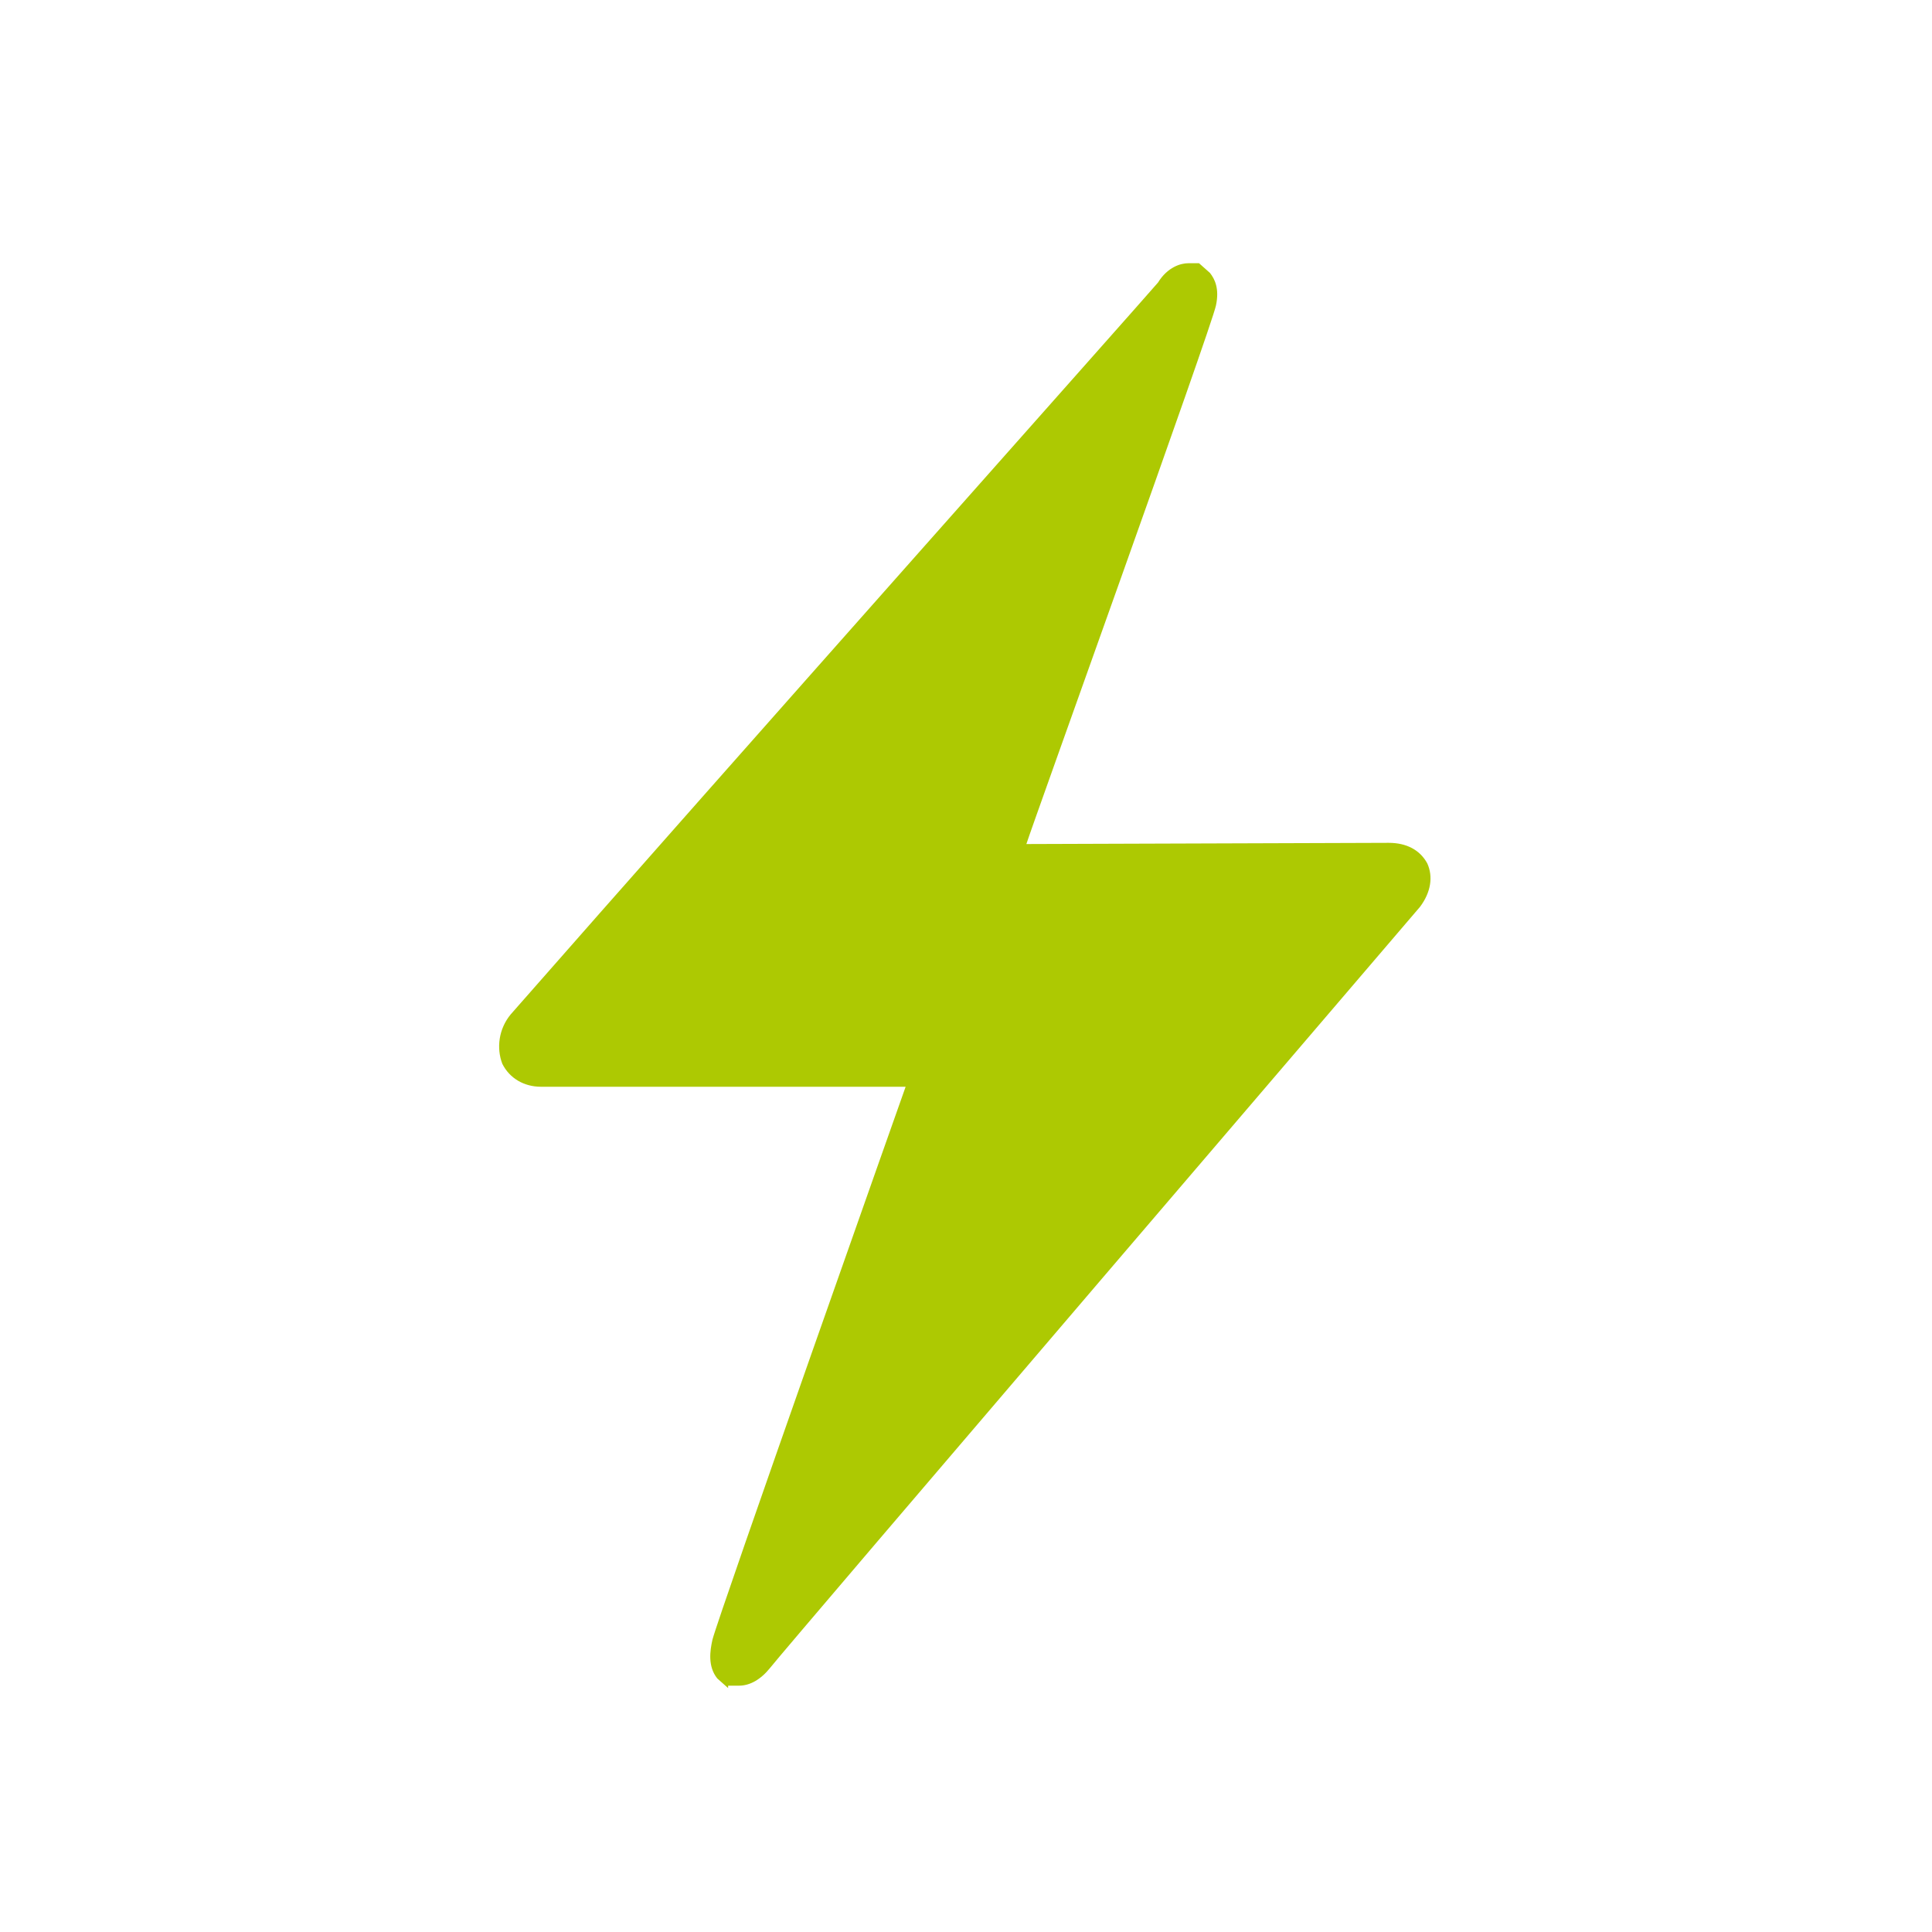 <svg xmlns="http://www.w3.org/2000/svg" viewBox="0 0 16 16" width="16" height="16">
<cis-name>flash</cis-name>
<cis-semantic>success</cis-semantic>
<path id="flash_3_" fill="#ADC902" d="M6.03,13.98L5.94,13.9c-0.08-0.1-0.06-0.23-0.04-0.32C5.95,13.38,7.5,9,7.5,9H4.48
	C4.34,9,4.22,8.93,4.16,8.81C4.11,8.68,4.13,8.52,4.23,8.4c1.79-2.04,5.25-5.93,5.36-6.06c0.08-0.13,0.19-0.16,0.25-0.16h0.09
	l0.09,0.08c0.04,0.05,0.08,0.13,0.05,0.27c-0.04,0.19-1.52,4.3-1.57,4.46l3-0.01c0.15,0,0.26,0.06,0.32,0.17
	c0.05,0.11,0.03,0.24-0.06,0.36c0,0-5.29,6.18-5.38,6.3c-0.08,0.1-0.17,0.15-0.26,0.15H6.03z"/>
</svg>
